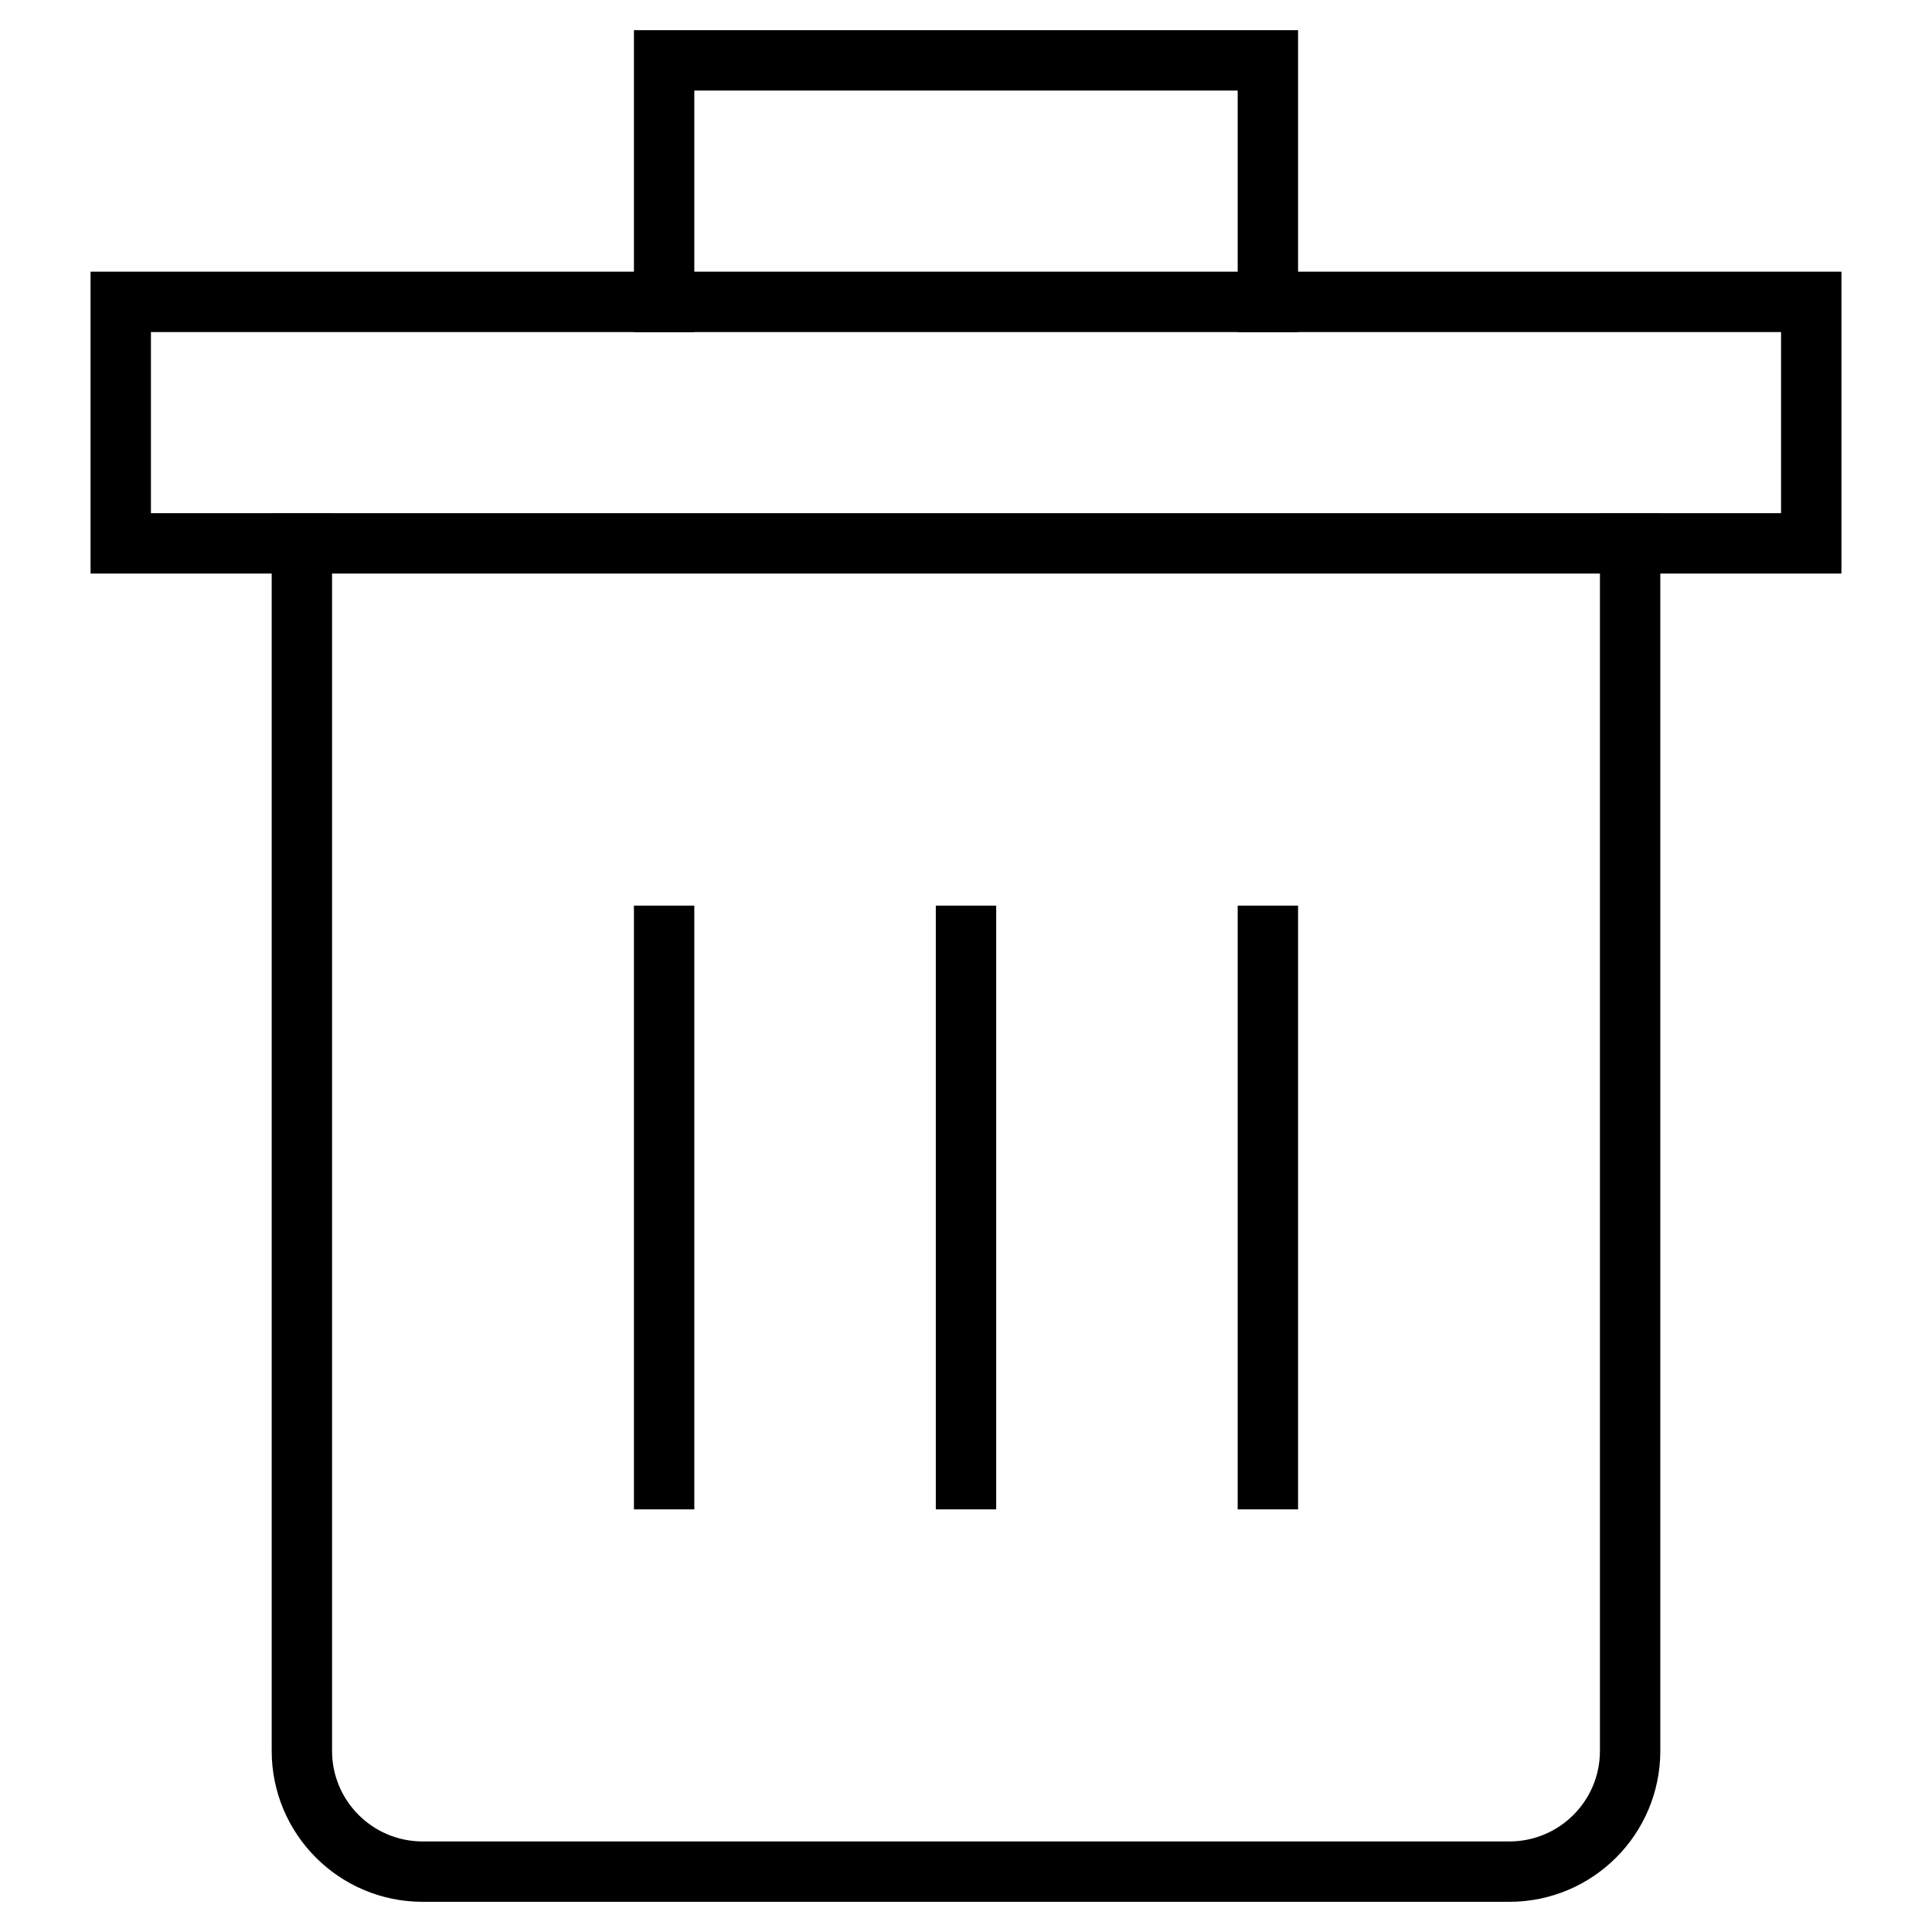 <svg version="1.1" xmlns="http://www.w3.org/2000/svg" xmlns:xlink="http://www.w3.org/1999/xlink" x="0px" y="0px" viewBox="0 0 64 64" xml:space="preserve" width="64" height="64"><g class="nc-icon-wrapper" fill="#000000"><polyline data-color="color-2" fill="none" stroke="#000000" stroke-width="2" stroke-linecap="square" stroke-miterlimit="10" points=" 22,10 22,2 42,2 42,10 " stroke-linejoin="miter"></polyline> <path fill="none" stroke="#000000" stroke-width="2" stroke-linecap="square" stroke-miterlimit="10" d="M54,18v40 c0,2.209-1.791,4-4,4H14c-2.209,0-4-1.791-4-4V18" stroke-linejoin="miter"></path> <line data-color="color-2" fill="none" stroke="#000000" stroke-width="2" stroke-linecap="square" stroke-miterlimit="10" x1="32" y1="31" x2="32" y2="49" stroke-linejoin="miter"></line> <line data-color="color-2" fill="none" stroke="#000000" stroke-width="2" stroke-linecap="square" stroke-miterlimit="10" x1="22" y1="31" x2="22" y2="49" stroke-linejoin="miter"></line> <line data-color="color-2" fill="none" stroke="#000000" stroke-width="2" stroke-linecap="square" stroke-miterlimit="10" x1="42" y1="31" x2="42" y2="49" stroke-linejoin="miter"></line> <rect x="4" y="10" fill="none" stroke="#000000" stroke-width="2" stroke-linecap="square" stroke-miterlimit="10" width="56" height="8" stroke-linejoin="miter"></rect></g></svg>